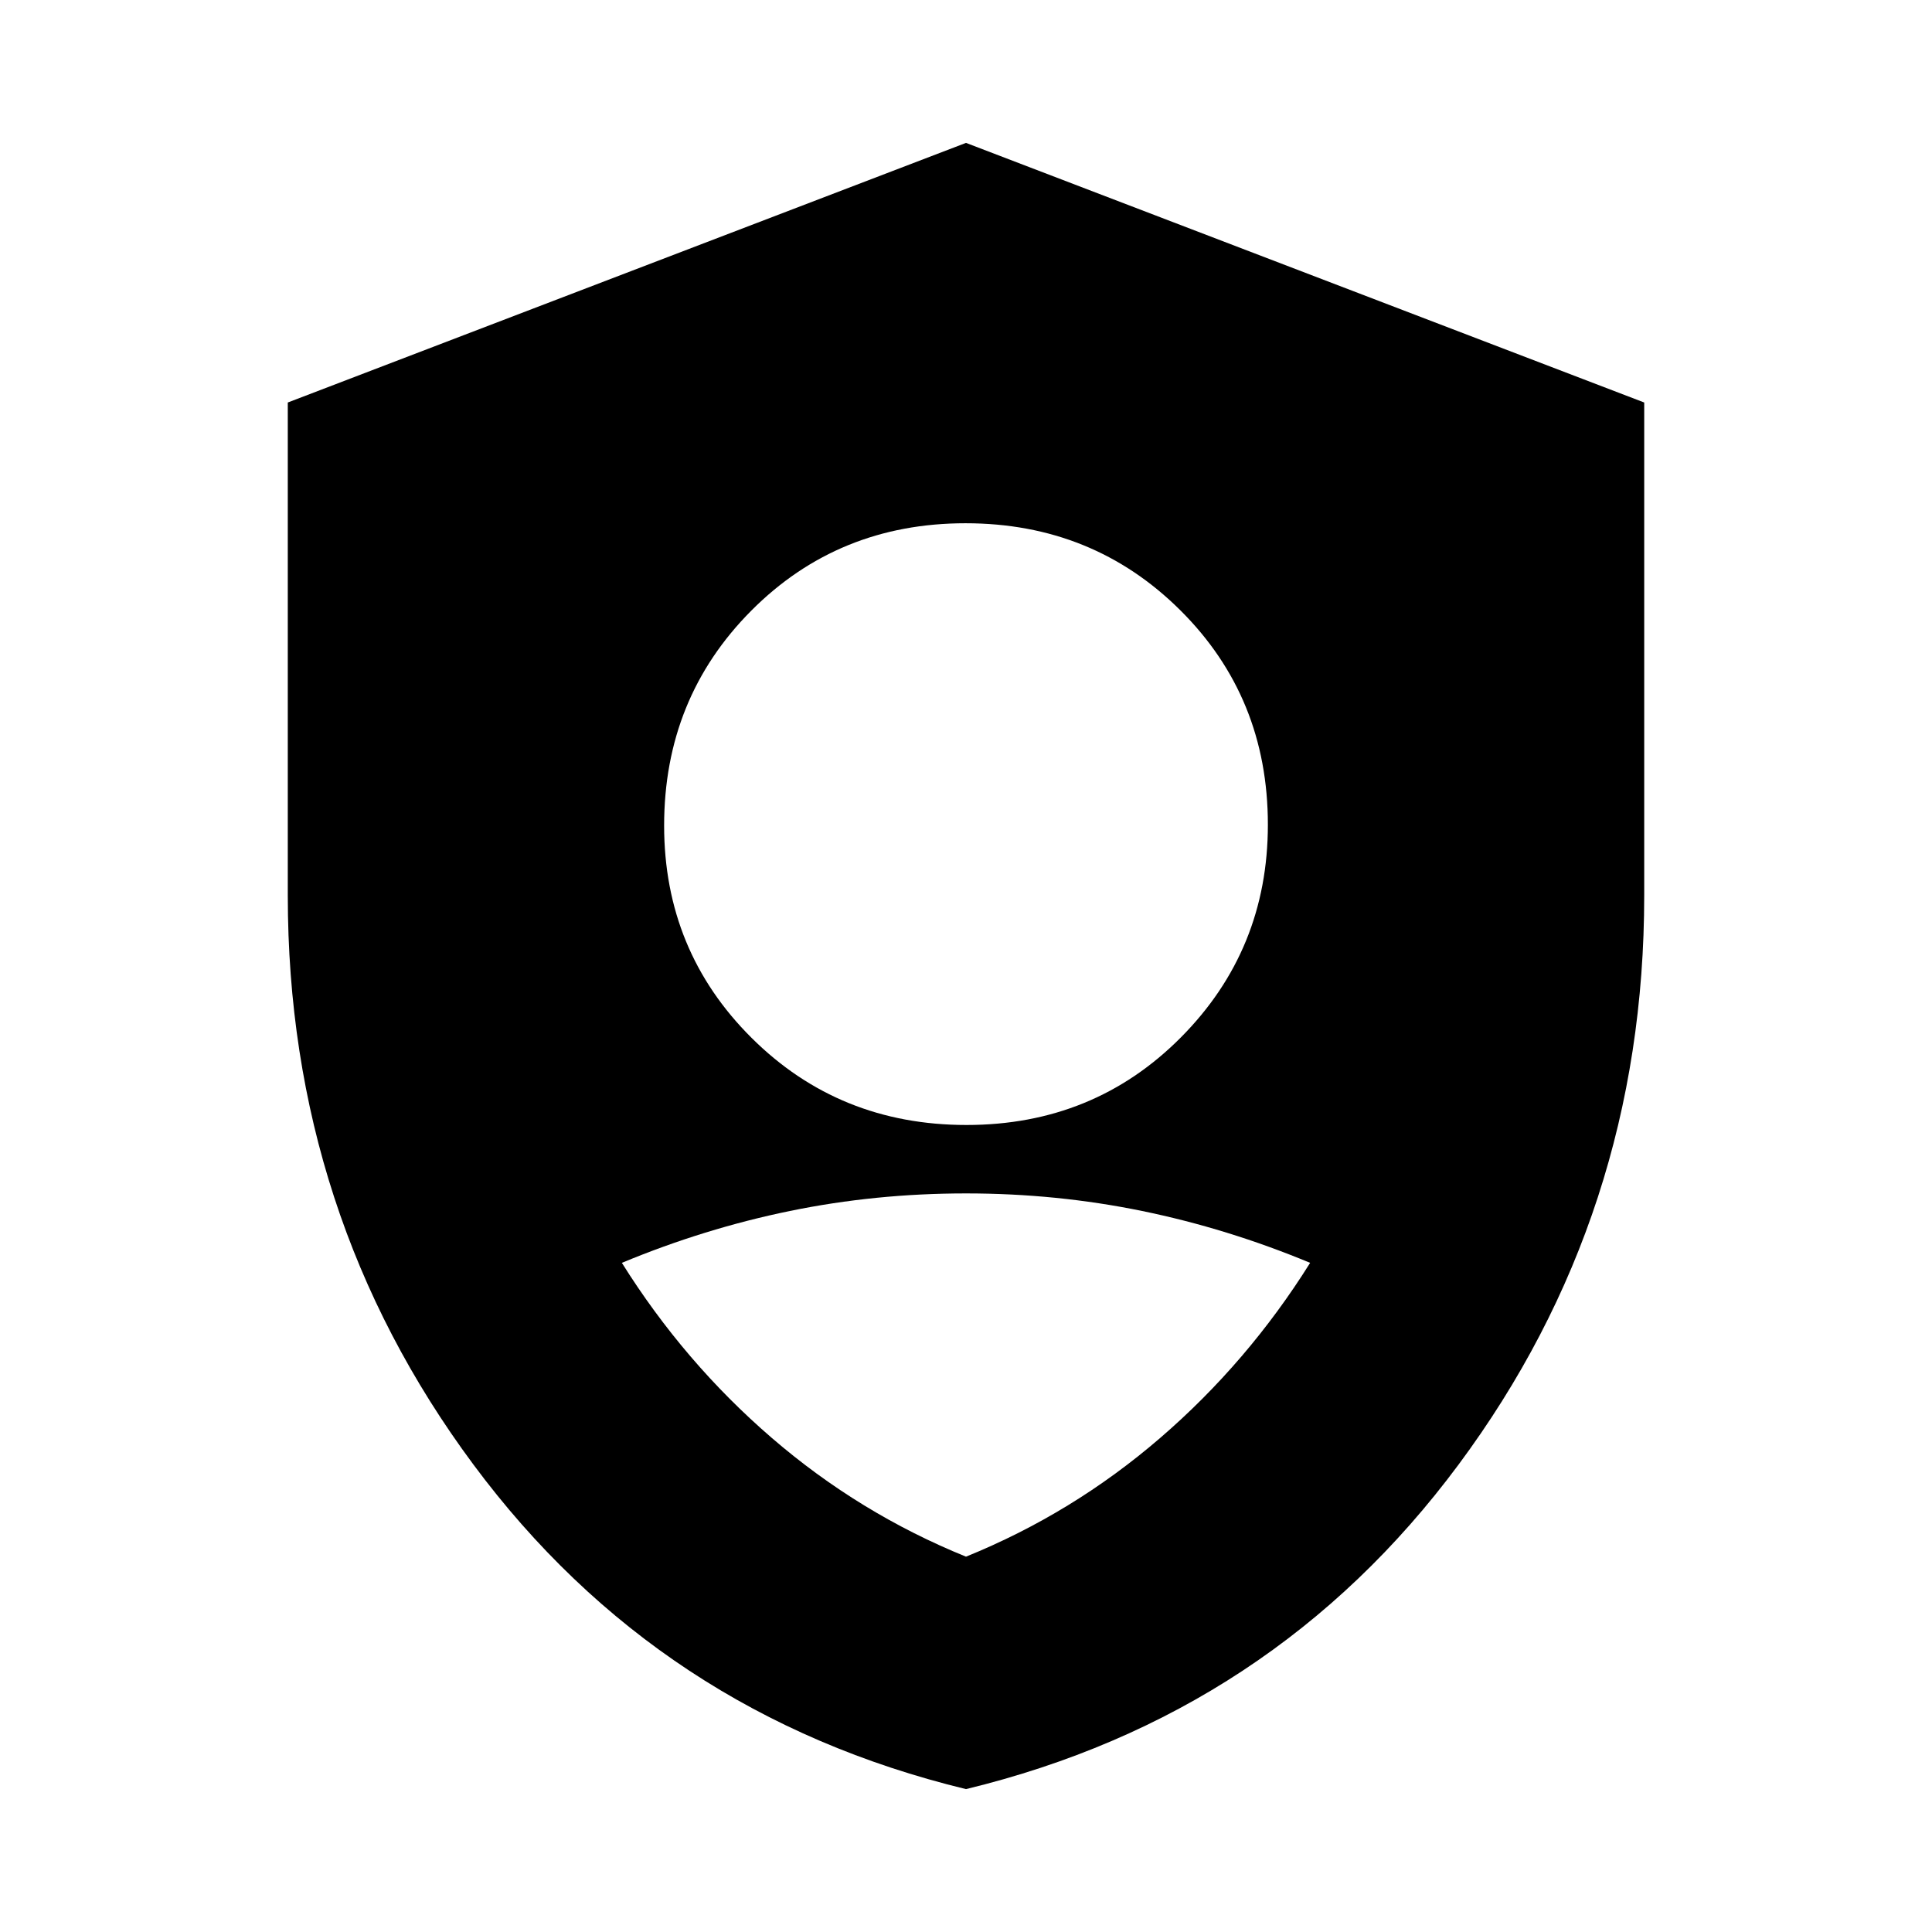 <svg xmlns="http://www.w3.org/2000/svg" height="20" viewBox="0 -960 960 960" width="20"><path d="M480.242-401q63.258 0 106.508-43.492Q630-487.985 630-550.242q0-63.258-43.492-106.508Q543.015-700 479.758-700q-63.258 0-106.508 43.492Q330-613.015 330-549.758q0 62.258 43.492 105.508Q416.985-401 480.242-401ZM480-71q-152.5-37-244.75-161.25T143-515v-245l337-129 337 129v245q0 158.5-92.25 282.75T480-71Zm0-115.5q53-21.5 96.5-59t74.5-87q-41-17.044-83.5-25.772Q525-367 480-367t-87.5 8.728Q350-349.544 309-332.5q31 49.5 74.5 87t96.5 59Z"/></svg>